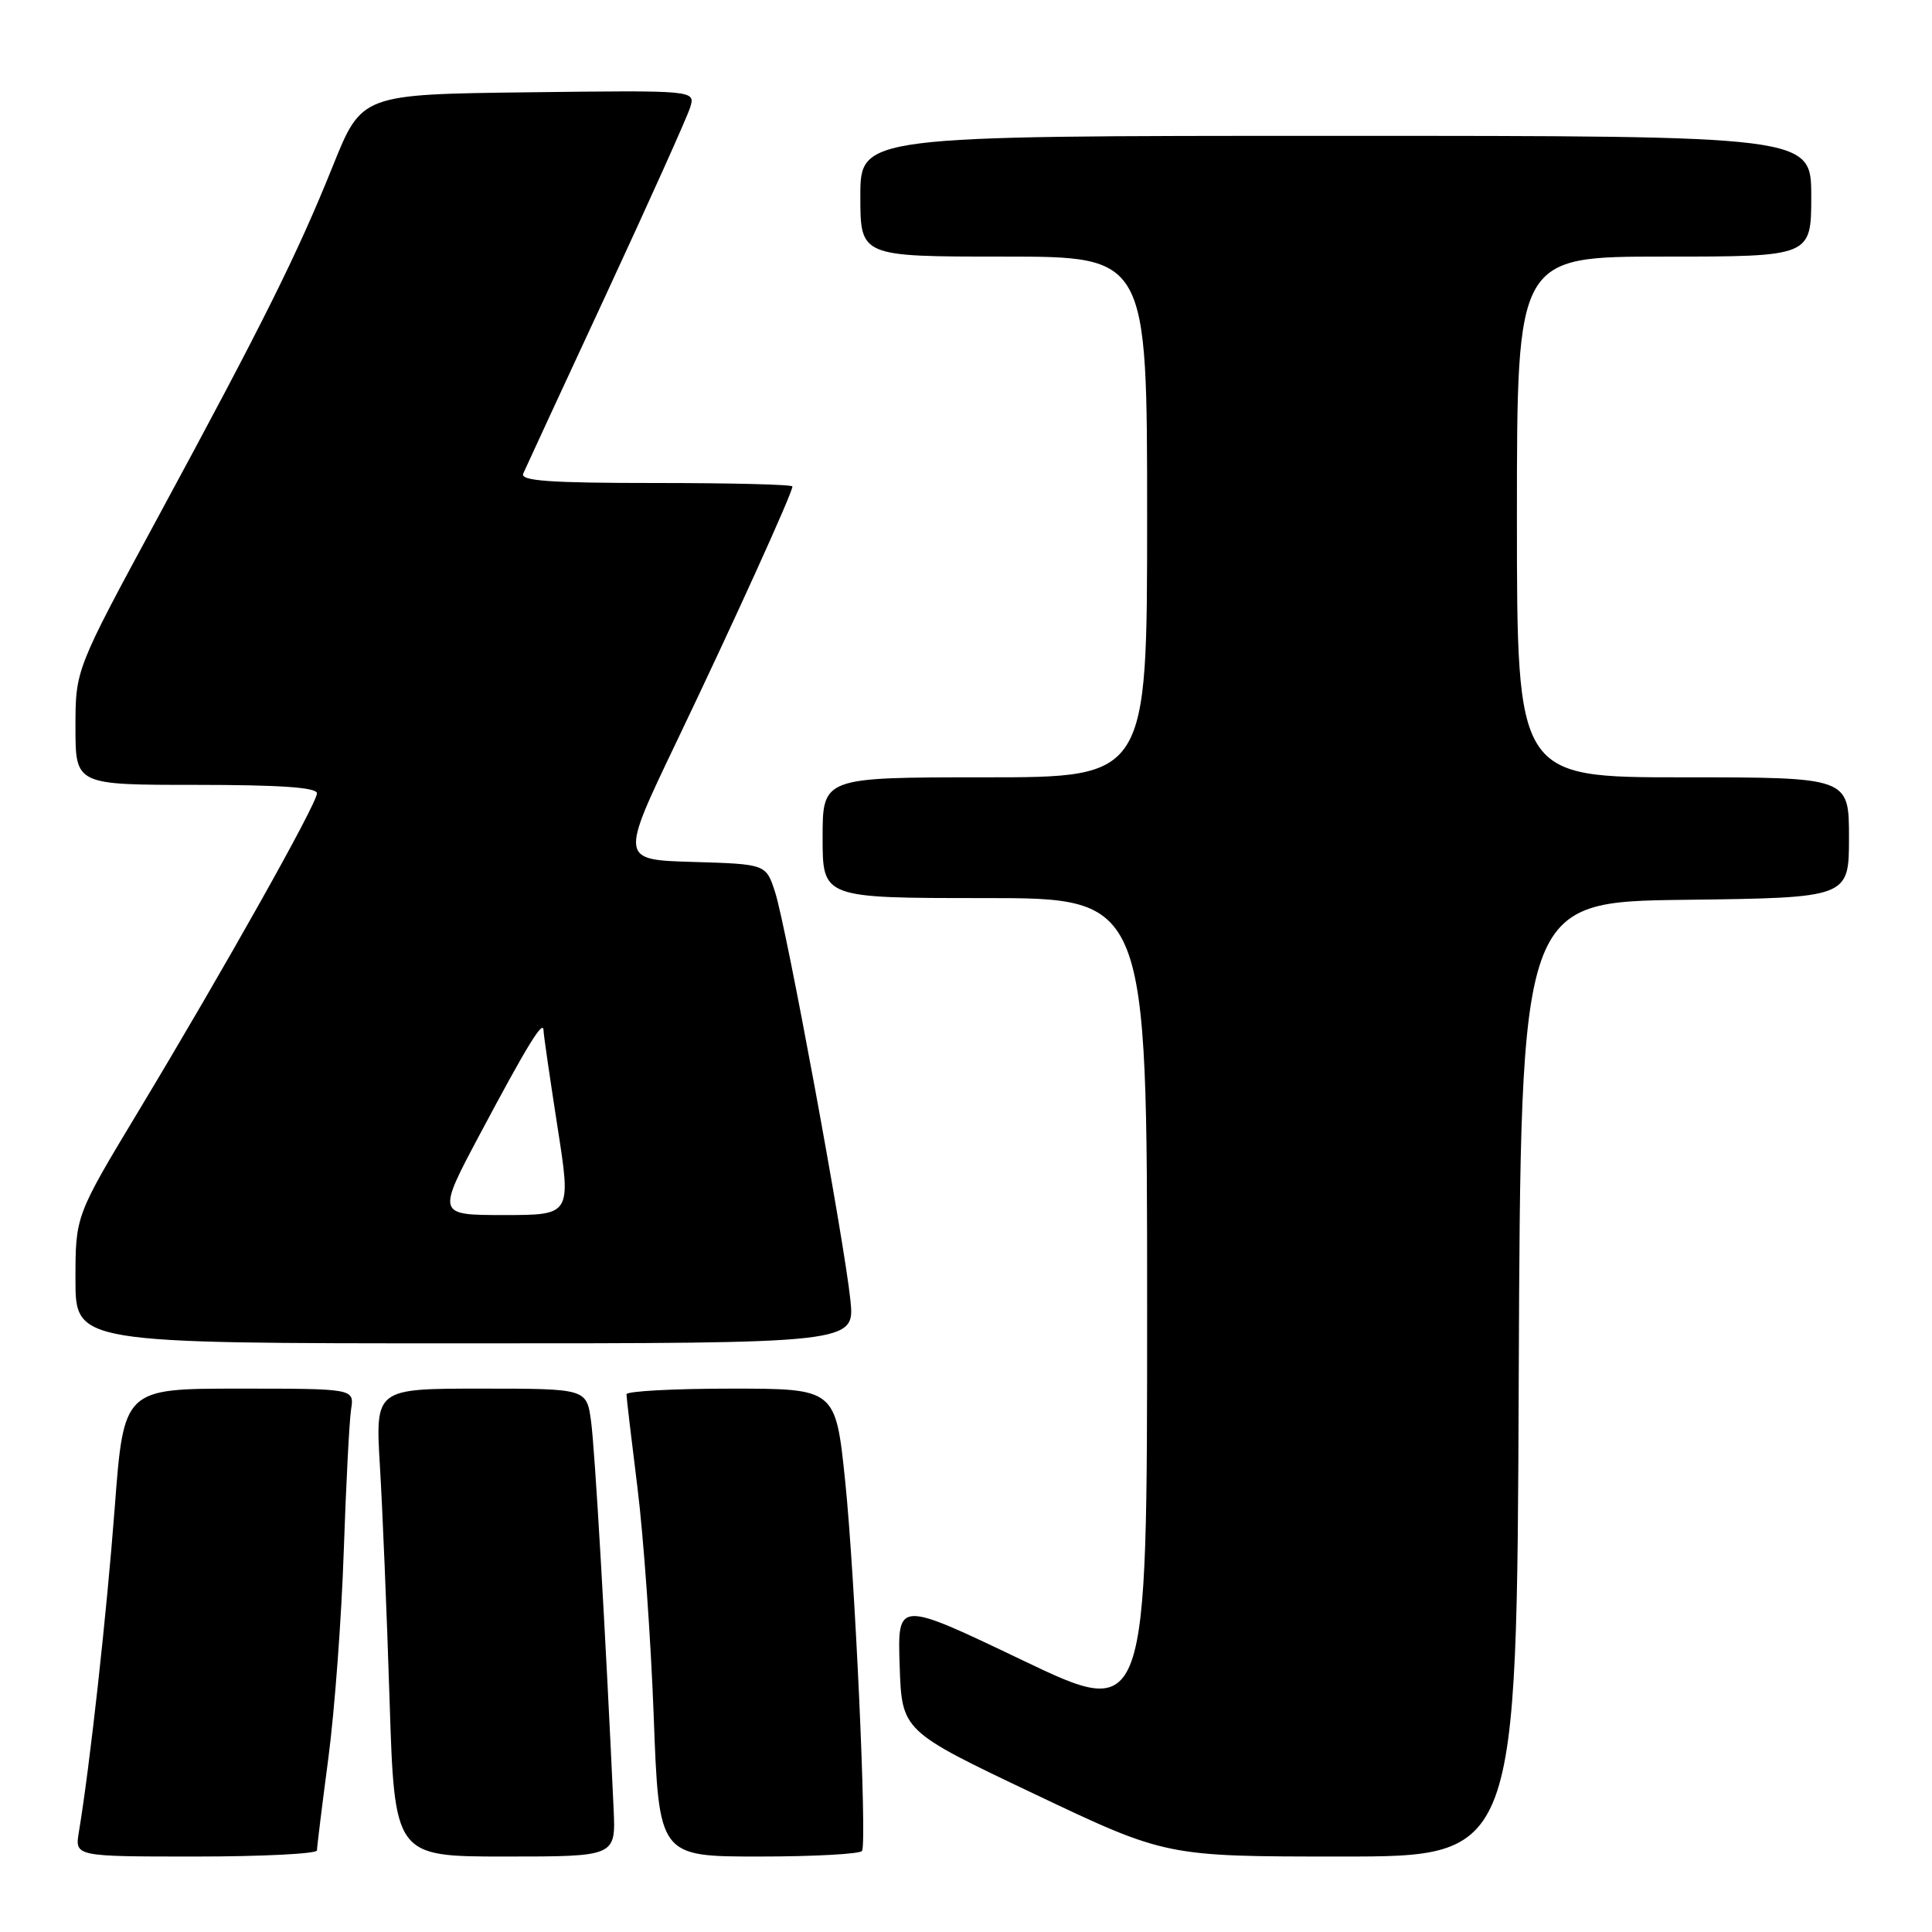 <?xml version="1.0" encoding="UTF-8" standalone="no"?>
<!DOCTYPE svg PUBLIC "-//W3C//DTD SVG 1.1//EN" "http://www.w3.org/Graphics/SVG/1.1/DTD/svg11.dtd" >
<svg xmlns="http://www.w3.org/2000/svg" xmlns:xlink="http://www.w3.org/1999/xlink" version="1.1" viewBox="0 0 256 256">
 <g >
 <path fill="currentColor"
d=" M 42.00 245.19 C 42.00 244.74 42.68 239.23 43.51 232.95 C 44.34 226.67 45.26 214.32 45.55 205.51 C 45.85 196.71 46.29 188.26 46.52 186.75 C 46.95 184.00 46.95 184.00 31.68 184.00 C 16.40 184.00 16.40 184.00 15.20 199.80 C 14.12 214.00 11.90 234.08 10.45 242.75 C 9.91 246.00 9.91 246.00 25.95 246.00 C 34.78 246.00 42.00 245.63 42.00 245.19 Z  M 81.31 239.75 C 80.21 215.83 78.82 191.99 78.32 188.33 C 77.73 184.00 77.73 184.00 63.73 184.00 C 49.73 184.00 49.73 184.00 50.34 194.25 C 50.68 199.89 51.26 213.84 51.62 225.25 C 52.28 246.00 52.28 246.00 66.94 246.00 C 81.59 246.00 81.59 246.00 81.31 239.75 Z  M 114.23 245.25 C 114.89 243.87 113.27 208.64 111.99 196.25 C 110.72 184.00 110.72 184.00 96.86 184.00 C 89.24 184.00 83.00 184.34 83.01 184.75 C 83.01 185.16 83.67 190.74 84.47 197.15 C 85.27 203.56 86.24 217.18 86.62 227.40 C 87.31 246.00 87.31 246.00 100.60 246.00 C 107.90 246.00 114.04 245.66 114.23 245.25 Z  M 201.24 182.75 C 201.50 119.50 201.50 119.50 223.25 119.23 C 245.00 118.96 245.00 118.96 245.00 110.98 C 245.00 103.00 245.00 103.00 223.00 103.00 C 201.00 103.00 201.00 103.00 201.00 68.50 C 201.00 34.00 201.00 34.00 220.50 34.00 C 240.00 34.00 240.00 34.00 240.00 26.00 C 240.00 18.00 240.00 18.00 177.00 18.00 C 114.00 18.00 114.00 18.00 114.00 26.00 C 114.00 34.00 114.00 34.00 133.00 34.00 C 152.00 34.00 152.00 34.00 152.00 68.50 C 152.00 103.00 152.00 103.00 130.50 103.00 C 109.00 103.00 109.00 103.00 109.00 111.00 C 109.00 119.00 109.00 119.00 130.50 119.00 C 152.00 119.00 152.00 119.00 152.00 173.45 C 152.00 227.89 152.00 227.89 135.46 219.98 C 118.92 212.07 118.92 212.07 119.21 220.71 C 119.50 229.36 119.50 229.36 137.00 237.68 C 154.50 246.00 154.50 246.00 177.74 246.00 C 200.99 246.00 200.99 246.00 201.24 182.75 Z  M 112.68 172.25 C 111.84 164.21 104.17 122.68 102.70 118.20 C 101.50 114.50 101.50 114.50 91.82 114.21 C 82.15 113.93 82.15 113.93 89.68 98.21 C 97.17 82.57 105.00 65.32 105.00 64.46 C 105.00 64.20 96.85 64.00 86.89 64.00 C 72.78 64.00 68.91 63.72 69.33 62.75 C 69.63 62.06 74.57 51.38 80.32 39.00 C 86.06 26.62 91.07 15.48 91.45 14.23 C 92.15 11.96 92.15 11.96 70.03 12.23 C 47.92 12.50 47.92 12.50 44.10 22.00 C 39.39 33.71 34.85 42.82 20.89 68.61 C 10.00 88.73 10.00 88.73 10.00 96.36 C 10.00 104.00 10.00 104.00 26.00 104.00 C 37.16 104.00 42.00 104.34 42.00 105.12 C 42.00 106.49 29.65 128.48 18.31 147.30 C 10.00 161.10 10.00 161.10 10.00 169.55 C 10.00 178.00 10.00 178.00 61.64 178.00 C 113.28 178.00 113.28 178.00 112.68 172.25 Z  M 63.61 150.25 C 69.86 138.51 71.99 135.03 72.02 136.53 C 72.02 137.06 72.86 142.79 73.86 149.25 C 75.70 161.00 75.70 161.00 66.79 161.00 C 57.89 161.00 57.89 161.00 63.61 150.25 Z "/>
</g>
</svg>